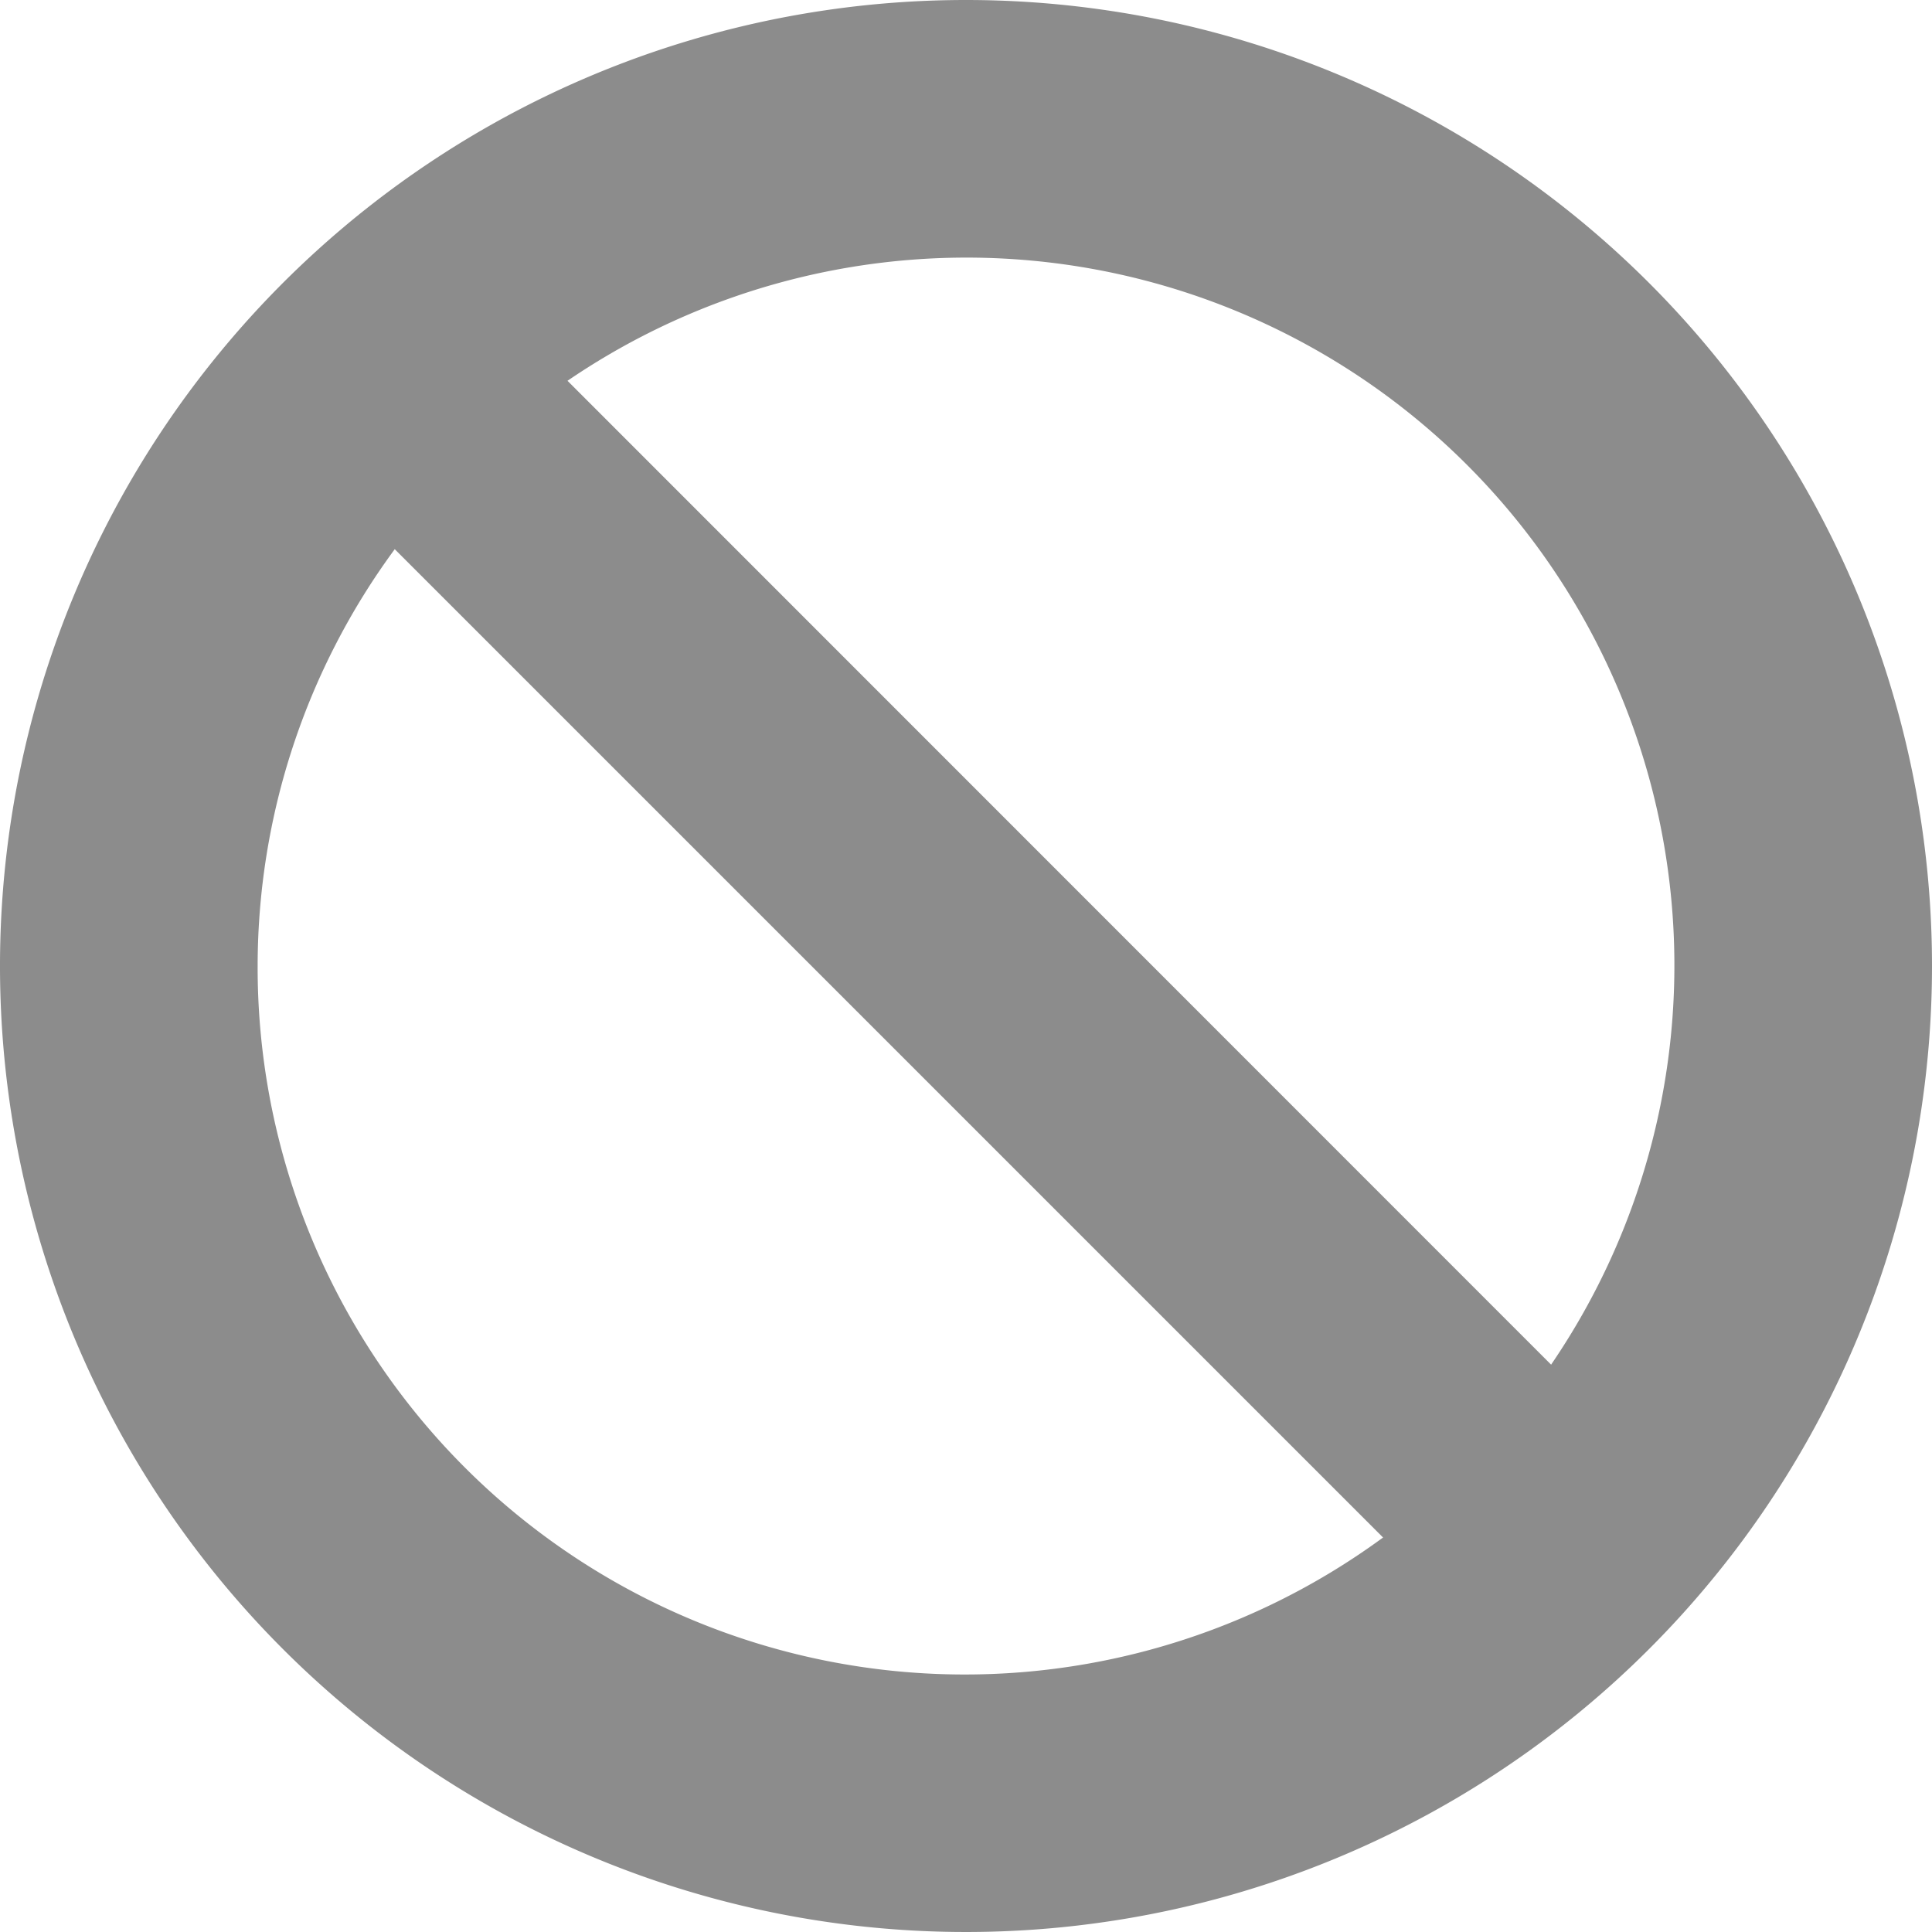 <svg xmlns="http://www.w3.org/2000/svg" width="15.5" height="15.5" viewBox="0 0 15.5 15.5"><defs><style>.a{fill:#8c8c8c;}</style></defs><path class="a" d="M7.75,0A7.75,7.75,0,1,0,15.5,7.75,7.75,7.75,0,0,0,7.75,0ZM2.067,7.75a5.647,5.647,0,0,1,1.1-3.344l7.929,7.929A5.673,5.673,0,0,1,2.067,7.75Zm10.379,3.2L4.553,3.055a5.679,5.679,0,0,1,7.892,7.892Z"/></svg>